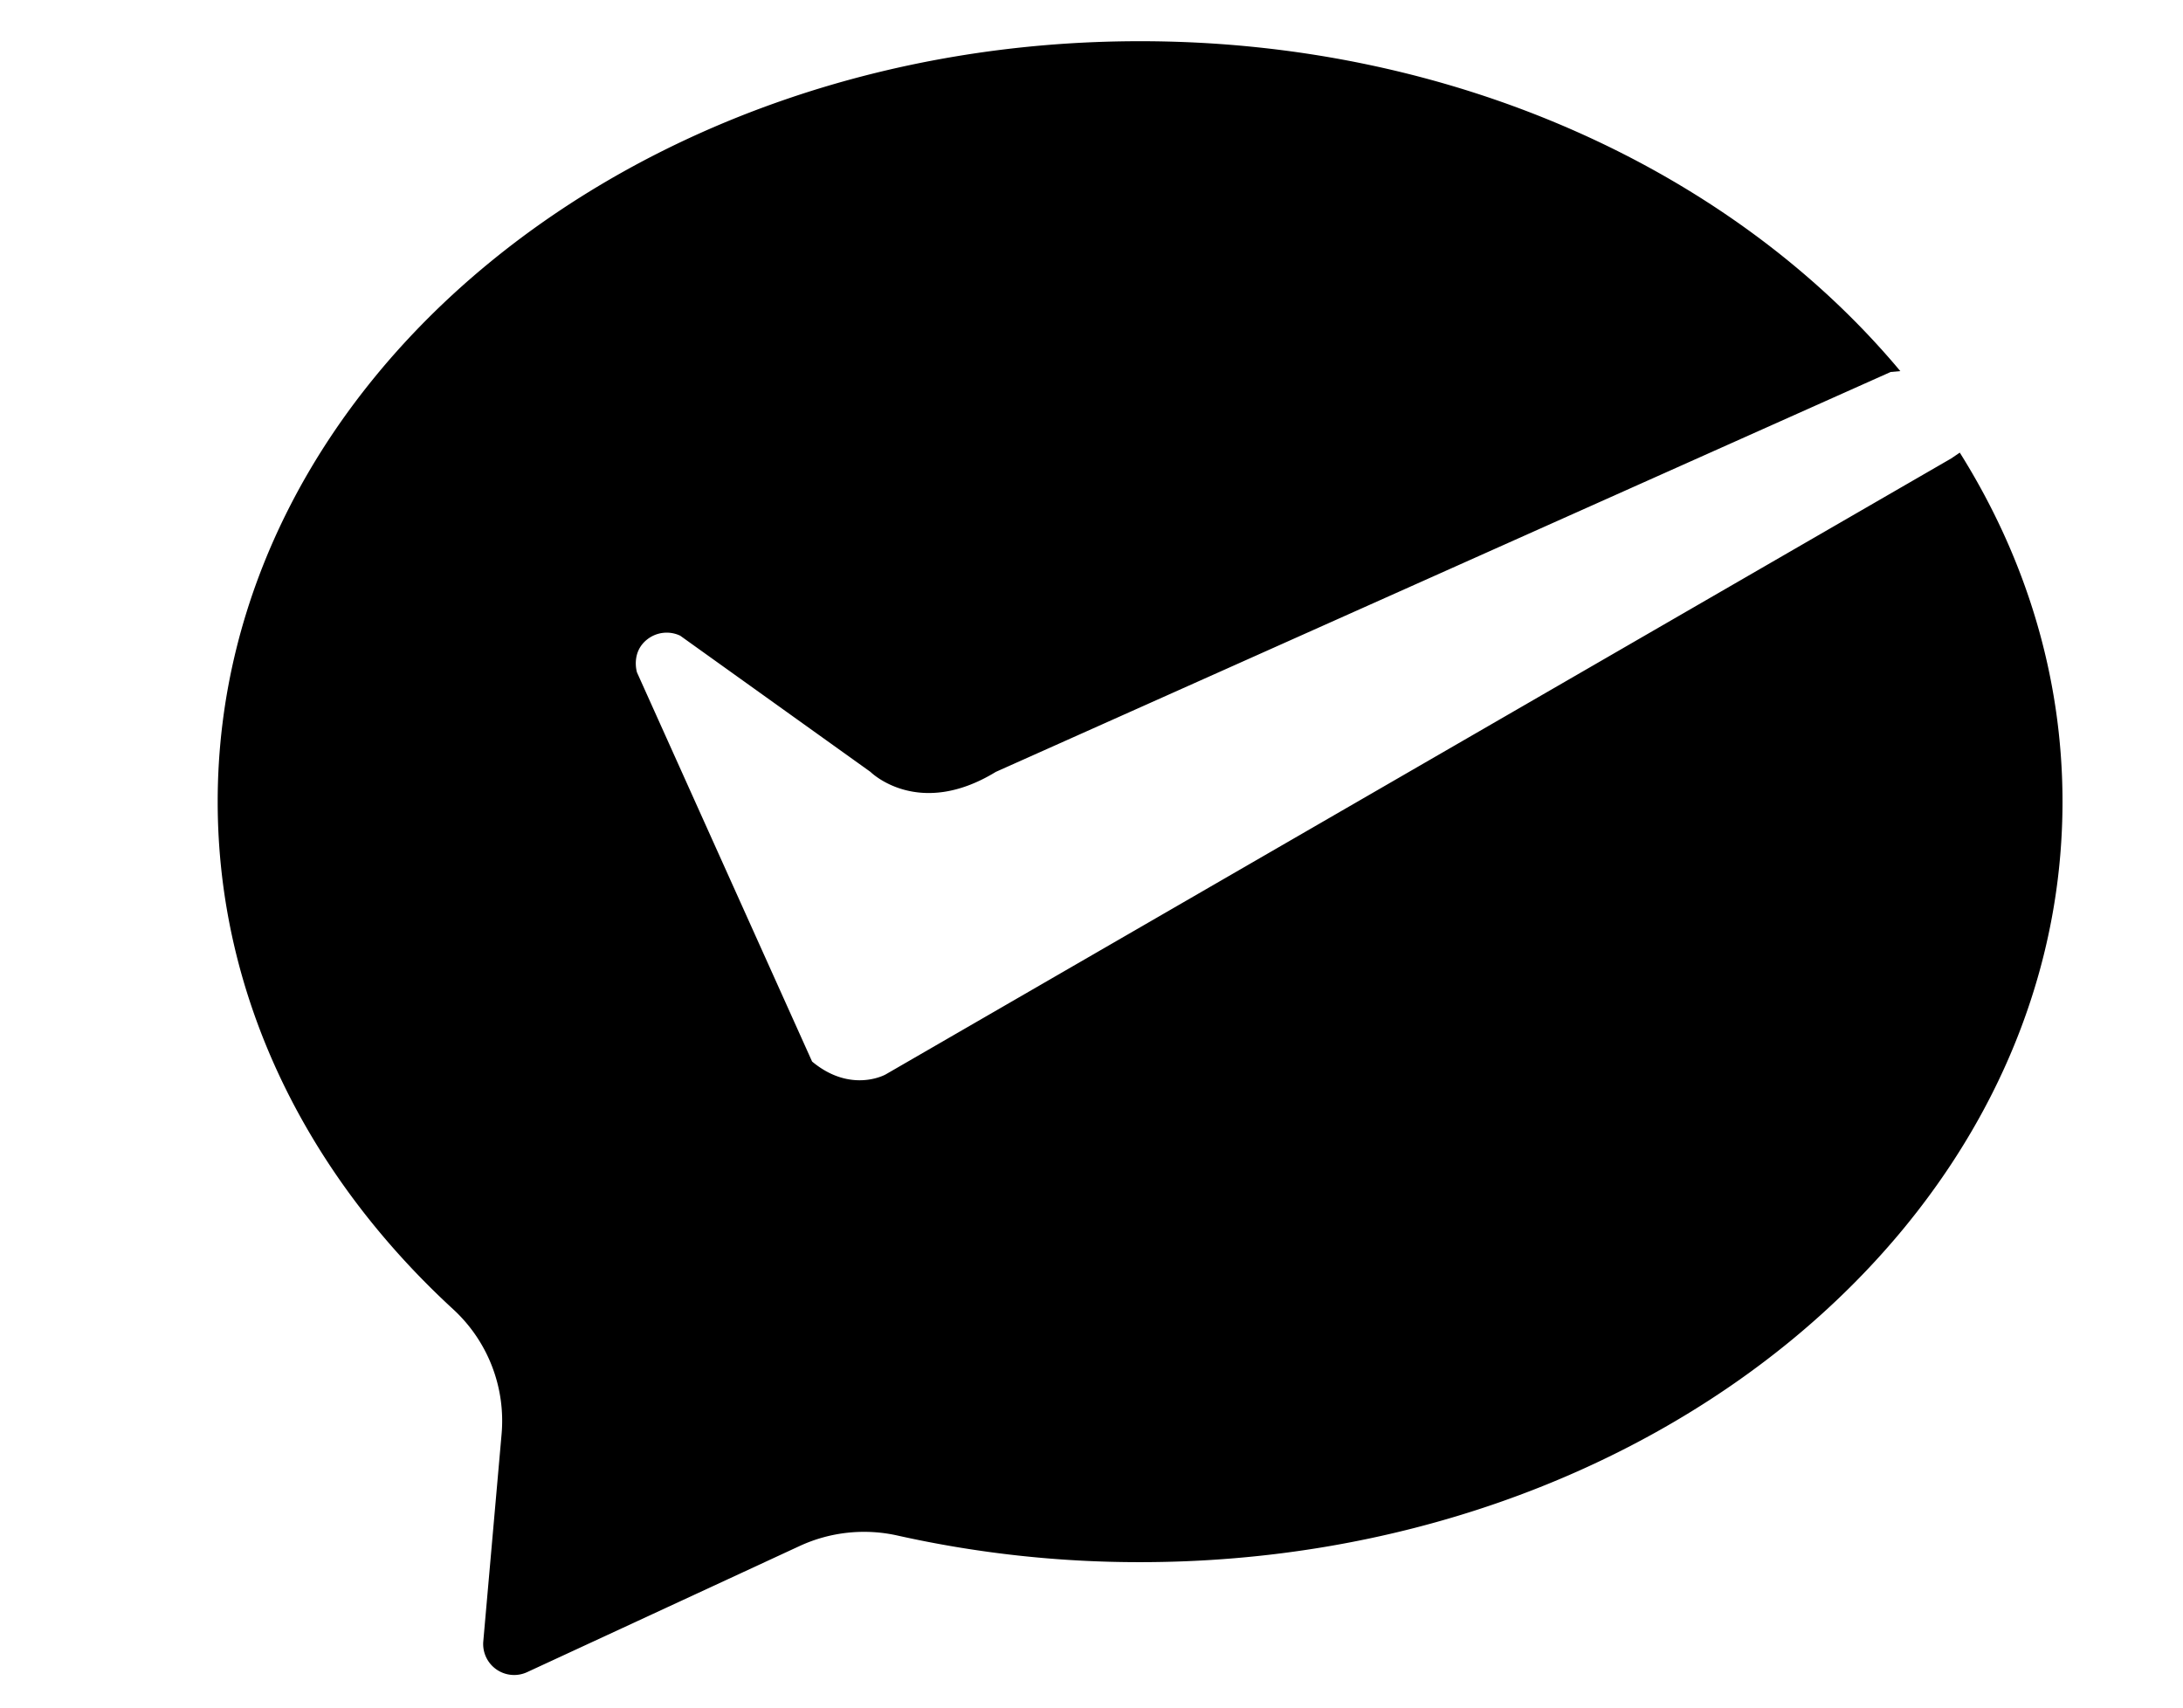<svg id="图层_1" data-name="图层 1" xmlns="http://www.w3.org/2000/svg" viewBox="0 0 533 417"><title>后台图标</title><path d="M476.41,111.93,216.22,262.34s-8.44,4.75-17.94-3.16l-42.75-95s-1.59-5,2.64-8.18a7.7,7.7,0,0,1,7.91-.79l46.45,33.25s11.61,11.61,30.61,0L461.63,90.82l2.35-.21C423.38,42,355.39,10.06,278.35,10.06,154,10.06,53.15,93.19,53.15,195.74c0,47.65,21.78,91.11,57.58,124a37,37,0,0,1,11.73,30.49L118,400.74a7.56,7.56,0,0,0,10.71,7.52l66.59-30.82a37.46,37.46,0,0,1,24-2.49,270.73,270.73,0,0,0,59.08,6.46c124.37,0,225.2-83.13,225.2-185.67,0-30.73-9.06-59.7-25.08-85.23Z"/></svg>